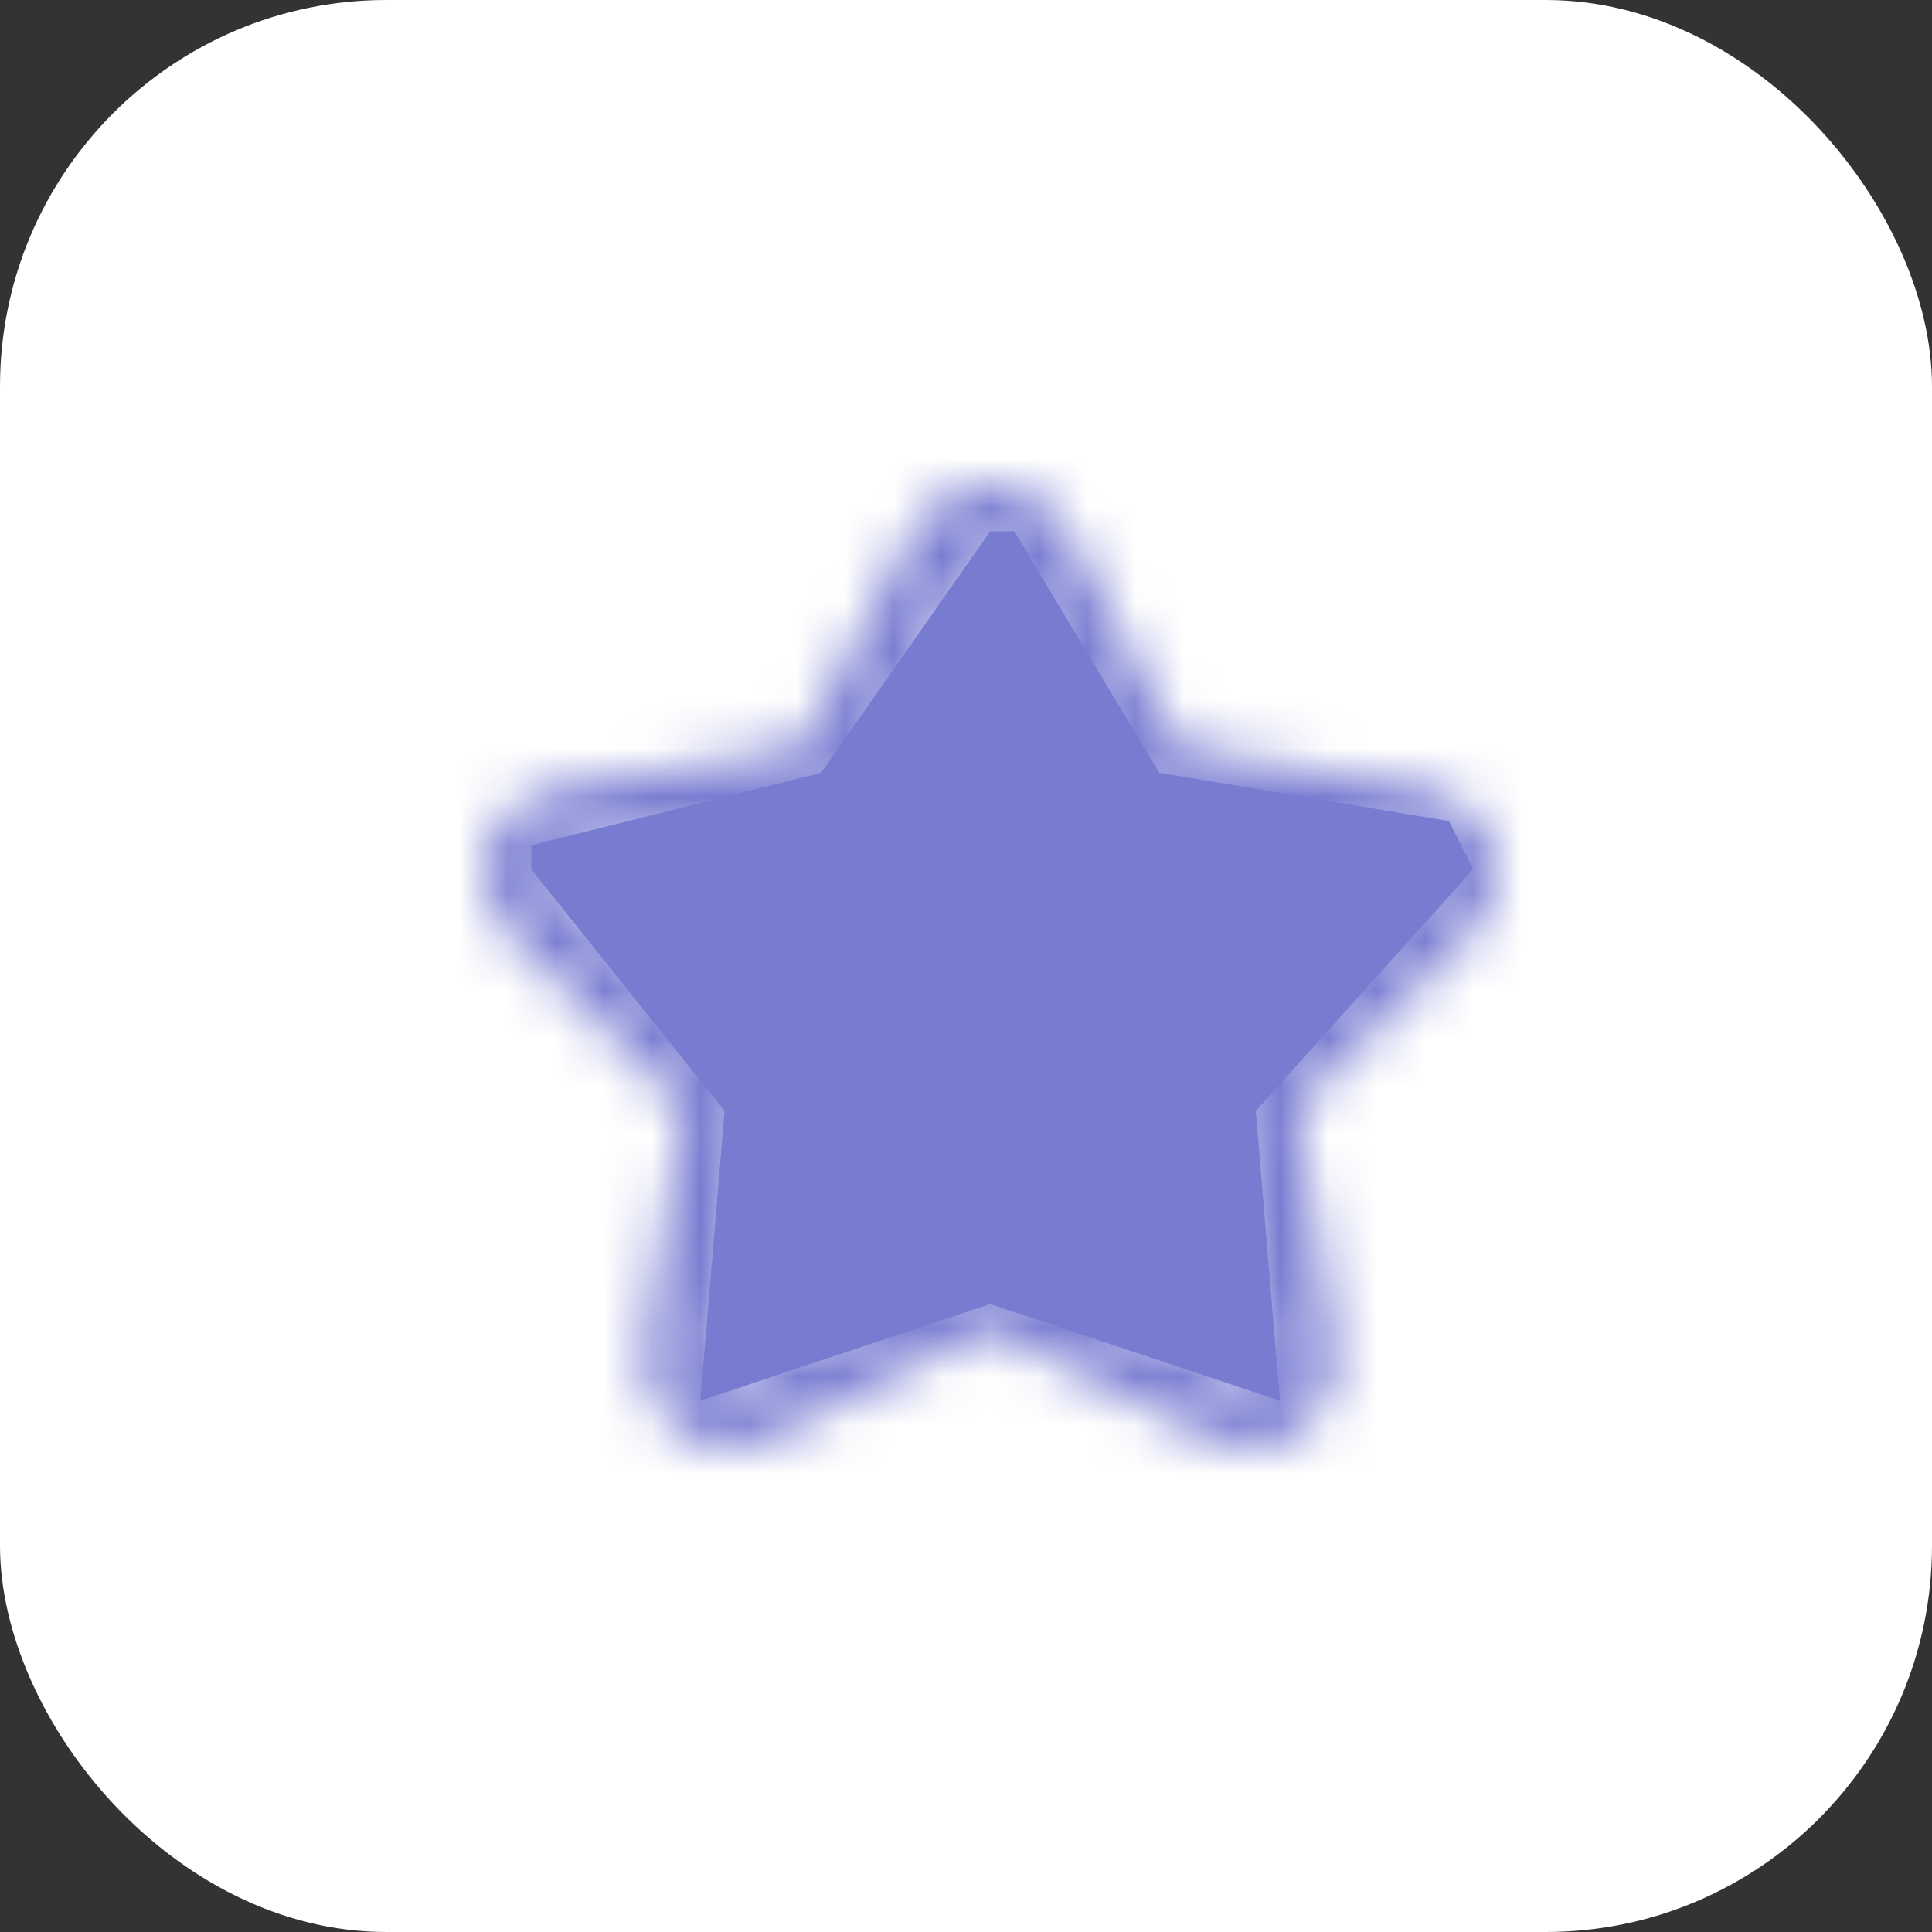 <svg width="40" height="40" viewBox="0 0 40 40" fill="none" xmlns="http://www.w3.org/2000/svg">
<rect x="0" y="0" width="40" height="40" fill="#333333" stroke="none"/>
<rect width="40" height="40" rx="8" fill="white"/>
<mask id="path-2-inside-1_502_344" fill="white">
<path d="M30.912 17.51C30.811 17.201 30.627 16.925 30.378 16.714C30.13 16.502 29.827 16.363 29.504 16.312L24.433 15.493L22.082 10.959C21.933 10.67 21.706 10.428 21.427 10.258C21.147 10.089 20.826 10 20.499 10C20.172 10 19.852 10.089 19.572 10.258C19.293 10.428 19.066 10.67 18.916 10.959L16.566 15.493L11.495 16.312C11.172 16.364 10.87 16.503 10.621 16.715C10.373 16.926 10.188 17.201 10.087 17.51C9.986 17.819 9.973 18.149 10.048 18.465C10.124 18.781 10.286 19.07 10.516 19.301L14.134 22.922L13.351 27.962C13.301 28.283 13.341 28.612 13.466 28.912C13.592 29.212 13.799 29.472 14.063 29.663C14.328 29.854 14.641 29.968 14.967 29.994C15.293 30.02 15.621 29.956 15.913 29.81L20.499 27.513L25.086 29.81C25.378 29.956 25.705 30.02 26.032 29.994C26.358 29.968 26.67 29.853 26.935 29.662C27.2 29.471 27.406 29.211 27.532 28.912C27.658 28.612 27.698 28.283 27.648 27.962L26.865 22.922L30.483 19.301C30.714 19.071 30.876 18.782 30.952 18.465C31.028 18.149 31.014 17.819 30.912 17.51ZM29.489 18.322L25.373 22.441L26.264 28.174C26.275 28.243 26.267 28.313 26.24 28.378C26.213 28.442 26.169 28.497 26.112 28.538C26.056 28.579 25.989 28.604 25.919 28.609C25.849 28.614 25.779 28.601 25.717 28.569L20.499 25.956L15.282 28.569C15.22 28.601 15.15 28.615 15.08 28.609C15.01 28.604 14.943 28.579 14.886 28.538C14.83 28.498 14.786 28.442 14.759 28.378C14.732 28.313 14.724 28.243 14.735 28.174L15.626 22.441L11.51 18.322C11.461 18.273 11.426 18.211 11.41 18.143C11.394 18.076 11.397 18.006 11.419 17.939C11.44 17.873 11.48 17.815 11.533 17.77C11.586 17.724 11.65 17.695 11.719 17.683L17.487 16.753L20.161 11.595C20.193 11.533 20.242 11.481 20.301 11.445C20.361 11.409 20.43 11.39 20.499 11.39C20.569 11.39 20.638 11.409 20.698 11.445C20.757 11.481 20.806 11.533 20.838 11.595L23.512 16.753L29.28 17.683C29.349 17.695 29.413 17.724 29.466 17.77C29.519 17.815 29.558 17.873 29.58 17.939C29.602 18.006 29.605 18.076 29.588 18.143C29.572 18.211 29.538 18.273 29.489 18.322L29.489 18.322Z"/>
</mask>
<path d="M29.504 16.312L28.23 24.209L28.239 24.211L28.249 24.212L29.504 16.312ZM24.433 15.493L17.331 19.175L19.184 22.75L23.159 23.391L24.433 15.493ZM22.082 10.959L29.185 7.277L29.184 7.275L22.082 10.959ZM20.499 10V18V10ZM18.916 10.959L11.815 7.275L11.814 7.277L18.916 10.959ZM16.566 15.493L17.84 23.391L21.815 22.75L23.668 19.175L16.566 15.493ZM11.495 16.312L10.22 8.414L10.219 8.414L11.495 16.312ZM10.516 19.301L4.856 24.954L4.857 24.956L10.516 19.301ZM14.134 22.922L22.039 24.15L22.663 20.139L19.793 17.267L14.134 22.922ZM13.351 27.962L21.255 29.199L21.256 29.191L13.351 27.962ZM15.913 29.81L12.33 22.657L12.322 22.661L15.913 29.81ZM20.499 27.513L24.082 20.36L20.499 18.566L16.917 20.36L20.499 27.513ZM25.086 29.81L28.67 22.657L28.669 22.657L25.086 29.81ZM27.648 27.962L19.743 29.191L19.743 29.193L27.648 27.962ZM26.865 22.922L21.206 17.267L18.336 20.139L18.959 24.15L26.865 22.922ZM30.483 19.301L24.837 13.633L24.83 13.64L24.824 13.646L30.483 19.301ZM29.489 18.322L35.148 23.977L40.821 18.299L35.125 12.645L29.489 18.322ZM25.373 22.441L19.714 16.786L16.845 19.658L17.468 23.669L25.373 22.441ZM26.264 28.174L18.359 29.403L18.362 29.424L18.366 29.445L26.264 28.174ZM25.717 28.569L29.337 21.435L29.318 21.425L29.299 21.416L25.717 28.569ZM20.499 25.956L24.082 18.803L20.499 17.009L16.917 18.803L20.499 25.956ZM15.282 28.569L11.7 21.416L11.681 21.425L11.662 21.435L15.282 28.569ZM14.735 28.174L22.633 29.445L22.637 29.424L22.64 29.403L14.735 28.174ZM15.626 22.441L23.531 23.669L24.154 19.658L21.285 16.786L15.626 22.441ZM11.51 18.322L5.845 23.971L5.851 23.977L11.51 18.322ZM11.719 17.683L10.445 9.785L10.436 9.787L11.719 17.683ZM17.487 16.753L18.761 24.651L22.736 24.009L24.59 20.434L17.487 16.753ZM20.161 11.595L27.264 15.276L27.264 15.275L20.161 11.595ZM20.499 11.39V3.39V11.39ZM20.838 11.595L13.735 15.275L13.735 15.276L20.838 11.595ZM23.512 16.753L16.409 20.434L18.262 24.009L22.237 24.651L23.512 16.753ZM29.28 17.683L30.563 9.787L30.554 9.786L29.28 17.683ZM29.489 18.322L23.823 12.674L18.163 18.351L23.852 24L29.489 18.322ZM38.521 15.04C37.962 13.317 36.936 11.79 35.564 10.622L25.192 22.805C24.318 22.061 23.661 21.084 23.303 19.98L38.521 15.04ZM35.564 10.622C34.194 9.455 32.53 8.692 30.76 8.411L28.249 24.212C27.125 24.034 26.066 23.549 25.192 22.805L35.564 10.622ZM30.779 8.414L25.707 7.596L23.159 23.391L28.23 24.209L30.779 8.414ZM31.536 11.812L29.185 7.277L14.98 14.64L17.331 19.175L31.536 11.812ZM29.184 7.275C28.355 5.676 27.102 4.343 25.57 3.415L17.283 17.102C16.31 16.513 15.511 15.664 14.981 14.642L29.184 7.275ZM25.57 3.415C24.038 2.488 22.284 2 20.499 2V18C19.369 18 18.256 17.691 17.283 17.102L25.57 3.415ZM20.499 2C18.715 2 16.96 2.488 15.429 3.415L23.716 17.102C22.743 17.691 21.63 18 20.499 18V2ZM15.429 3.415C13.897 4.343 12.644 5.676 11.815 7.275L26.018 14.642C25.488 15.664 24.689 16.513 23.716 17.102L15.429 3.415ZM11.814 7.277L9.463 11.812L23.668 19.175L26.019 14.64L11.814 7.277ZM15.291 7.596L10.22 8.414L12.769 24.209L17.84 23.391L15.291 7.596ZM10.219 8.414C8.456 8.699 6.8 9.461 5.435 10.624L15.808 22.805C14.939 23.545 13.888 24.029 12.771 24.209L10.219 8.414ZM5.435 10.624C4.069 11.787 3.045 13.307 2.484 15.021L17.69 19.999C17.331 21.095 16.677 22.065 15.808 22.805L5.435 10.624ZM2.484 15.021C1.923 16.736 1.848 18.573 2.268 20.329L17.828 16.602C18.097 17.725 18.049 18.901 17.69 19.999L2.484 15.021ZM2.268 20.329C2.689 22.084 3.587 23.683 4.856 24.954L16.177 13.648C16.985 14.457 17.559 15.478 17.828 16.602L2.268 20.329ZM4.857 24.956L8.475 28.576L19.793 17.267L16.175 13.646L4.857 24.956ZM6.229 21.694L5.446 26.734L21.256 29.191L22.039 24.15L6.229 21.694ZM5.447 26.725C5.168 28.511 5.39 30.338 6.088 32.003L20.845 25.82C21.291 26.886 21.434 28.055 21.255 29.199L5.447 26.725ZM6.088 32.003C6.785 33.668 7.928 35.101 9.384 36.151L18.743 23.174C19.669 23.842 20.399 24.756 20.845 25.82L6.088 32.003ZM9.384 36.151C10.838 37.2 12.551 37.827 14.332 37.969L15.602 22.02C16.731 22.109 17.818 22.507 18.743 23.174L9.384 36.151ZM14.332 37.969C16.114 38.111 17.902 37.763 19.503 36.959L12.322 22.661C13.339 22.15 14.473 21.93 15.602 22.02L14.332 37.969ZM19.495 36.963L24.082 34.666L16.917 20.36L12.33 22.657L19.495 36.963ZM16.917 34.666L21.504 36.963L28.669 22.657L24.082 20.36L16.917 34.666ZM21.502 36.962C23.102 37.764 24.89 38.111 26.67 37.968L25.393 22.019C26.521 21.929 27.654 22.148 28.67 22.657L21.502 36.962ZM26.67 37.968C28.45 37.826 30.161 37.199 31.615 36.15L22.255 23.174C23.179 22.507 24.265 22.109 25.393 22.019L26.67 37.968ZM31.615 36.15C33.069 35.101 34.211 33.669 34.909 32.006L20.155 25.817C20.601 24.753 21.33 23.841 22.255 23.174L31.615 36.15ZM34.909 32.006C35.607 30.343 35.83 28.517 35.553 26.732L19.743 29.193C19.565 28.049 19.708 26.881 20.155 25.817L34.909 32.006ZM35.553 26.734L34.77 21.694L18.959 24.15L19.743 29.191L35.553 26.734ZM32.524 28.576L36.142 24.956L24.824 13.646L21.206 17.267L32.524 28.576ZM36.129 24.968C37.406 23.696 38.309 22.092 38.732 20.33L23.172 16.601C23.443 15.472 24.022 14.445 24.837 13.633L36.129 24.968ZM38.732 20.33C39.154 18.567 39.077 16.723 38.509 15.003L23.315 20.017C22.951 18.914 22.901 17.732 23.172 16.601L38.732 20.33ZM23.83 12.667L19.714 16.786L31.032 28.096L35.148 23.977L23.83 12.667ZM17.468 23.669L18.359 29.403L34.169 26.946L33.278 21.212L17.468 23.669ZM18.366 29.445C18.14 28.044 18.311 26.609 18.855 25.302L33.625 31.453C34.223 30.018 34.41 28.442 34.163 26.904L18.366 29.445ZM18.855 25.302C19.399 23.995 20.294 22.871 21.433 22.05L30.792 35.027C32.044 34.124 33.027 32.889 33.625 31.453L18.855 25.302ZM21.433 22.05C22.571 21.229 23.91 20.741 25.301 20.633L26.537 36.585C28.068 36.467 29.541 35.929 30.792 35.027L21.433 22.05ZM25.301 20.633C26.692 20.525 28.088 20.801 29.337 21.435L22.097 35.703C23.47 36.4 25.006 36.704 26.537 36.585L25.301 20.633ZM29.299 21.416L24.082 18.803L16.917 33.109L22.134 35.722L29.299 21.416ZM16.917 18.803L11.7 21.416L18.864 35.722L24.082 33.109L16.917 18.803ZM11.662 21.435C12.91 20.802 14.307 20.525 15.698 20.633L14.462 36.585C15.992 36.704 17.529 36.4 18.902 35.703L11.662 21.435ZM15.698 20.633C17.089 20.741 18.428 21.229 19.566 22.05L10.207 35.027C11.458 35.929 12.931 36.467 14.462 36.585L15.698 20.633ZM19.566 22.05C20.705 22.871 21.599 23.995 22.144 25.302L7.374 31.454C7.972 32.889 8.955 34.124 10.207 35.027L19.566 22.05ZM22.144 25.302C22.688 26.609 22.858 28.044 22.633 29.445L6.836 26.904C6.589 28.442 6.776 30.018 7.374 31.454L22.144 25.302ZM22.64 29.403L23.531 23.669L7.721 21.212L6.83 26.946L22.64 29.403ZM21.285 16.786L17.169 12.667L5.851 23.977L9.967 28.096L21.285 16.786ZM17.175 12.674C18.163 13.664 18.863 14.912 19.191 16.283L3.63 20.004C3.99 21.51 4.759 22.881 5.845 23.971L17.175 12.674ZM19.191 16.283C19.519 17.654 19.46 19.089 19.022 20.428L3.815 15.451C3.334 16.922 3.269 18.498 3.63 20.004L19.191 16.283ZM19.022 20.428C18.584 21.766 17.785 22.952 16.722 23.858L6.343 11.681C5.174 12.678 4.297 13.981 3.815 15.451L19.022 20.428ZM16.722 23.858C15.659 24.764 14.372 25.357 13.002 25.58L10.436 9.787C8.929 10.032 7.512 10.685 6.343 11.681L16.722 23.858ZM12.993 25.581L18.761 24.651L16.213 8.855L10.445 9.786L12.993 25.581ZM24.59 20.434L27.264 15.276L13.059 7.913L10.385 13.071L24.59 20.434ZM27.264 15.275C26.617 16.525 25.639 17.565 24.446 18.288L16.157 4.602C14.844 5.397 13.77 6.541 13.058 7.914L27.264 15.275ZM24.446 18.288C23.253 19.01 21.888 19.39 20.499 19.39V3.39C18.971 3.39 17.469 3.807 16.157 4.602L24.446 18.288ZM20.499 19.39C19.111 19.39 17.746 19.01 16.553 18.288L24.842 4.602C23.53 3.807 22.027 3.39 20.499 3.39V19.39ZM16.553 18.288C15.36 17.565 14.382 16.525 13.735 15.275L27.941 7.914C27.229 6.541 26.155 5.397 24.842 4.602L16.553 18.288ZM13.735 15.276L16.409 20.434L30.614 13.071L27.94 7.913L13.735 15.276ZM22.237 24.651L28.005 25.581L30.554 9.786L24.786 8.855L22.237 24.651ZM27.997 25.58C26.627 25.357 25.34 24.764 24.277 23.858L34.656 11.681C33.487 10.685 32.07 10.032 30.563 9.787L27.997 25.58ZM24.277 23.858C23.213 22.952 22.415 21.766 21.977 20.428L37.183 15.451C36.702 13.981 35.825 12.678 34.656 11.681L24.277 23.858ZM21.977 20.428C21.539 19.089 21.48 17.654 21.808 16.283L37.369 20.004C37.729 18.498 37.665 16.922 37.183 15.451L21.977 20.428ZM21.808 16.283C22.136 14.912 22.835 13.664 23.823 12.674L35.154 23.971C36.24 22.881 37.009 21.51 37.369 20.004L21.808 16.283ZM23.852 24L23.852 24L35.125 12.645L35.125 12.645L23.852 24Z" fill="#787CD1" mask="url(#path-2-inside-1_502_344)"/>
<path d="M17 16L20.5 11H21L24 16L30 17L30.5 18L26 23L26.5 29L20.5 27L14.5 29L15 23L11 18V17.5L17 16Z" fill="#787CD1"/>
</svg>
